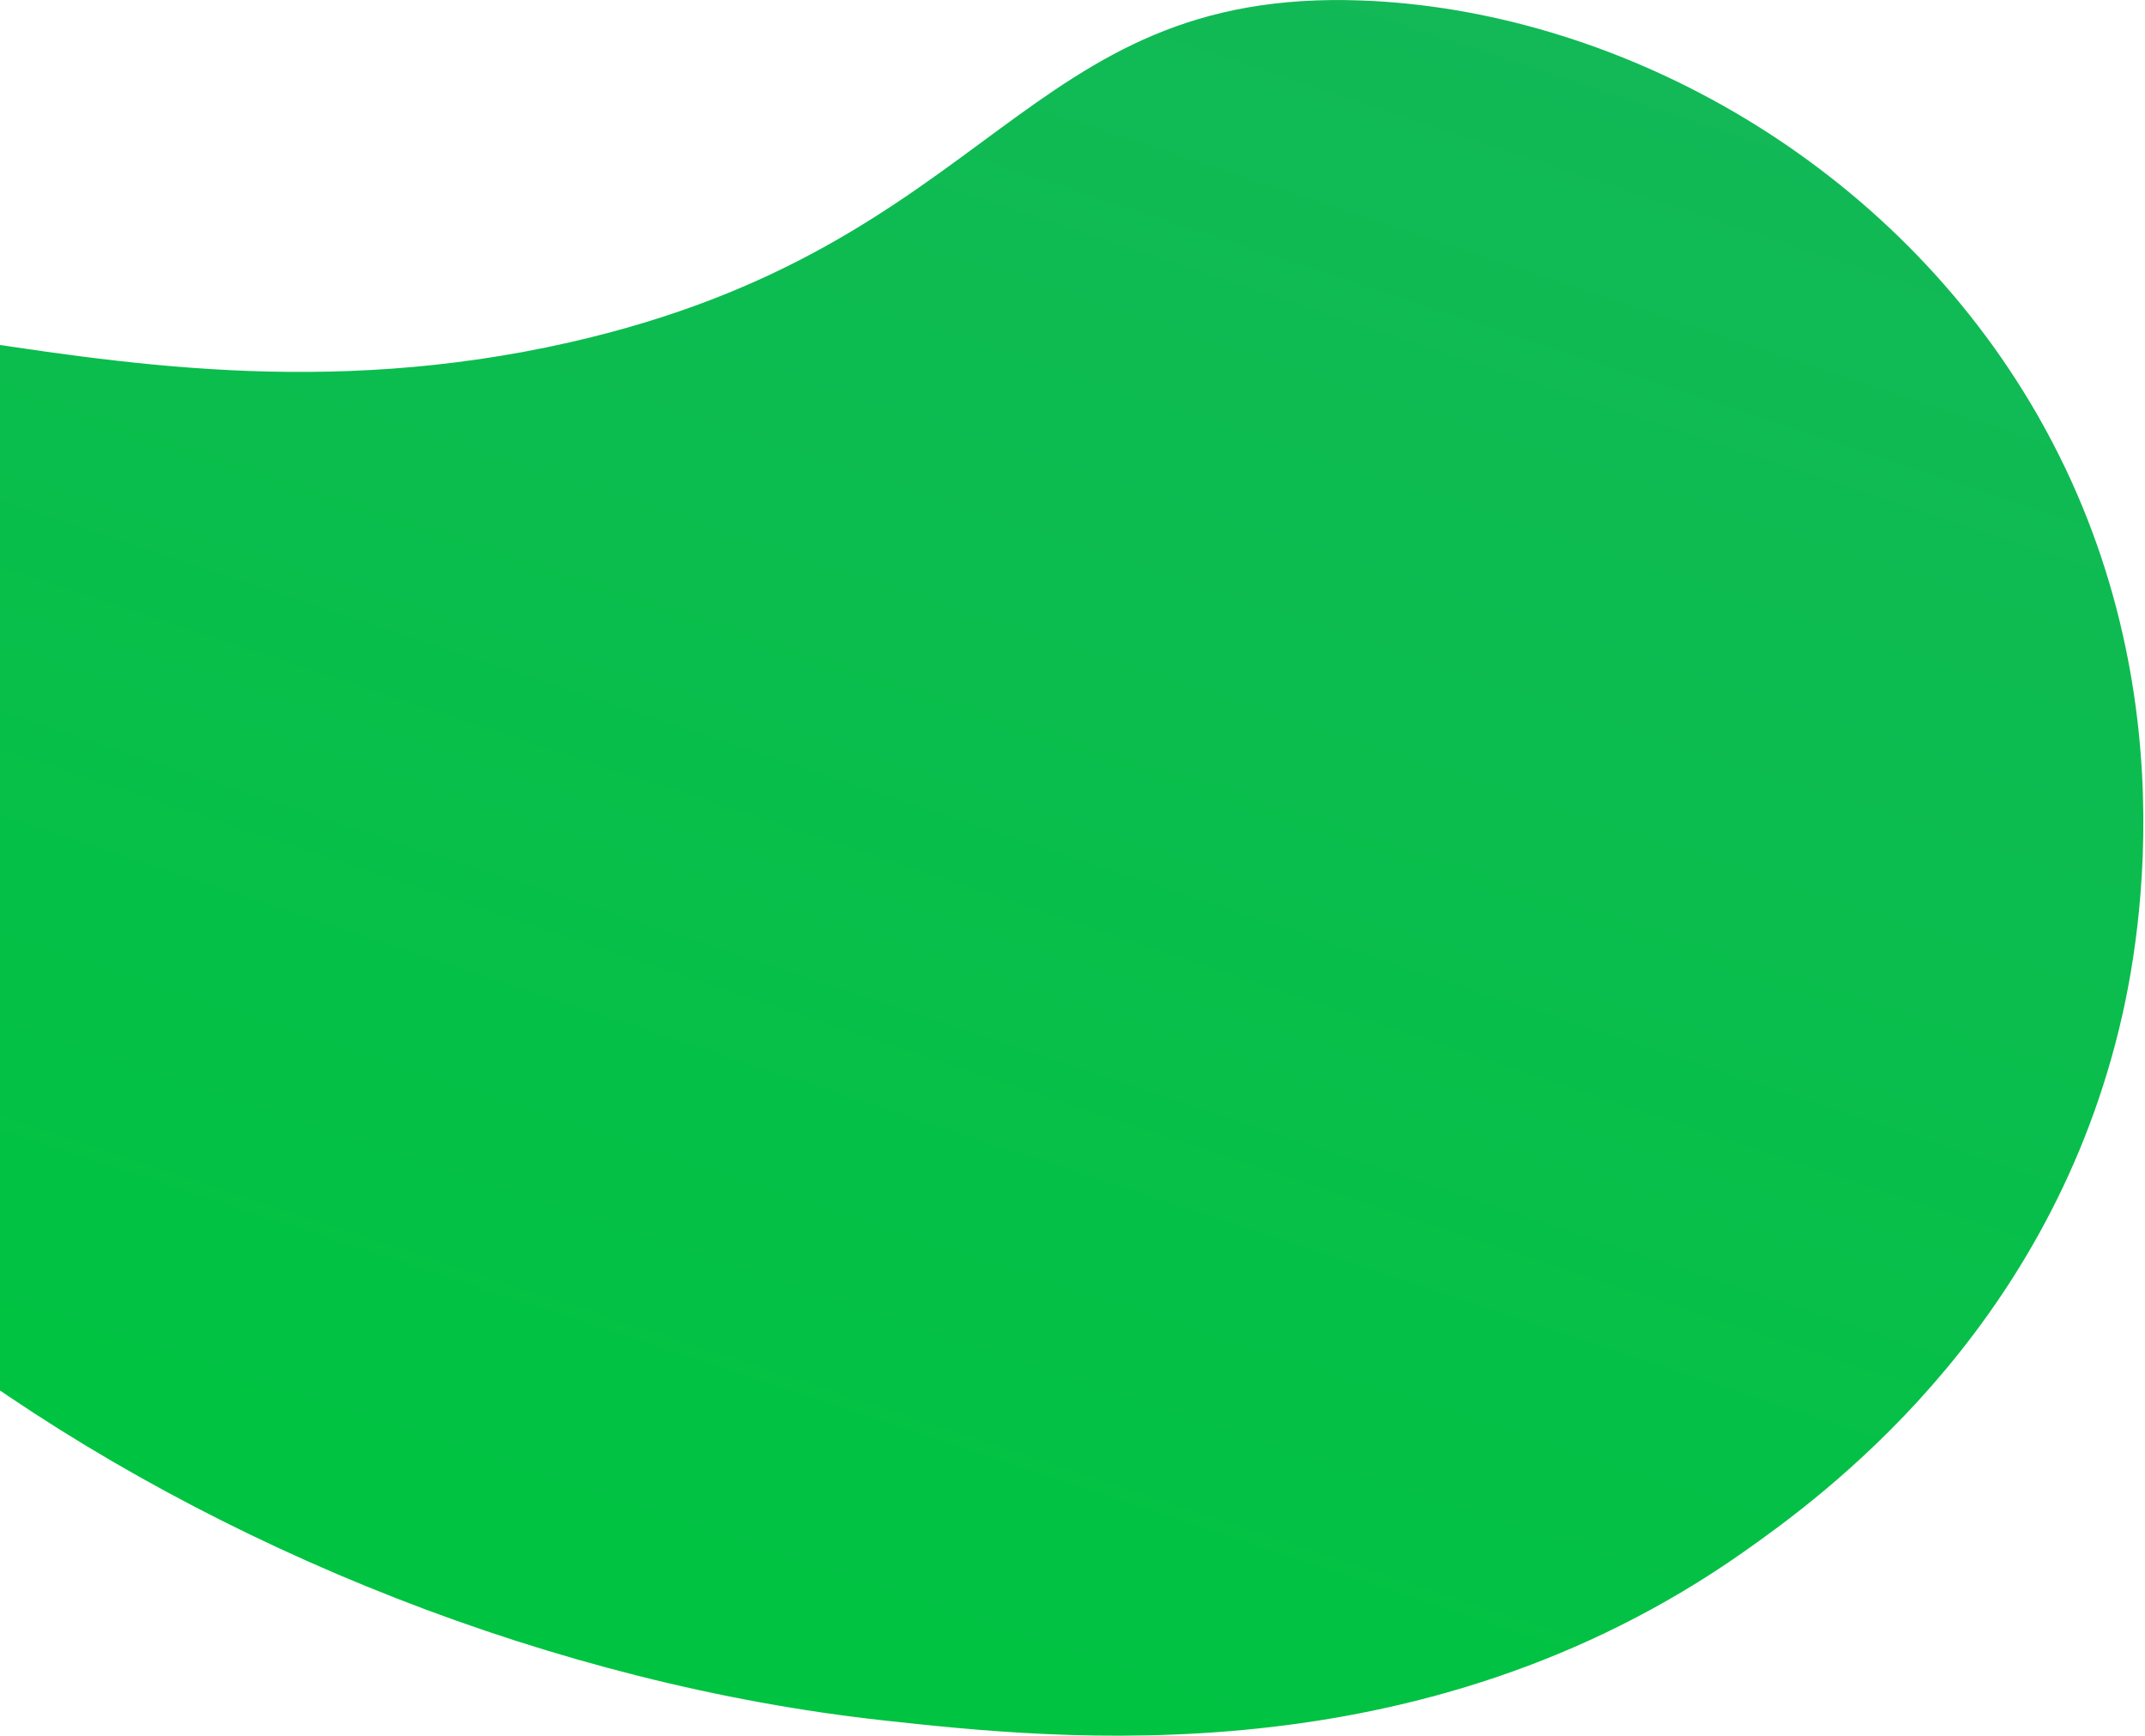 <svg width="765" height="619" viewBox="0 0 765 619" fill="none" xmlns="http://www.w3.org/2000/svg">
<path d="M-154.953 141.268C-93.577 70.781 27.629 161.969 203.25 122.061C355.359 87.479 364.11 -4.378 485.642 0.177C574.431 3.487 671.183 54.755 724.356 144.072C782.996 242.551 761.68 342.81 755.696 367.139C728.983 476.263 649.698 533.826 621.728 553.487C506.488 634.44 377.173 620.254 315.135 613.479C82.1 587.957 -167.386 421.583 -178.495 240.701C-179.971 217.02 -182.658 173.098 -154.953 141.268Z" fill="url(#paint0_linear_2_869)"/>
<defs>
<linearGradient id="paint0_linear_2_869" x1="429.823" y1="-145.173" x2="195.583" y2="560.635" gradientUnits="userSpaceOnUse">
<stop stop-color="#15B75A"/>
<stop offset="1" stop-color="#00C341"/>
</linearGradient>
</defs>
</svg>
